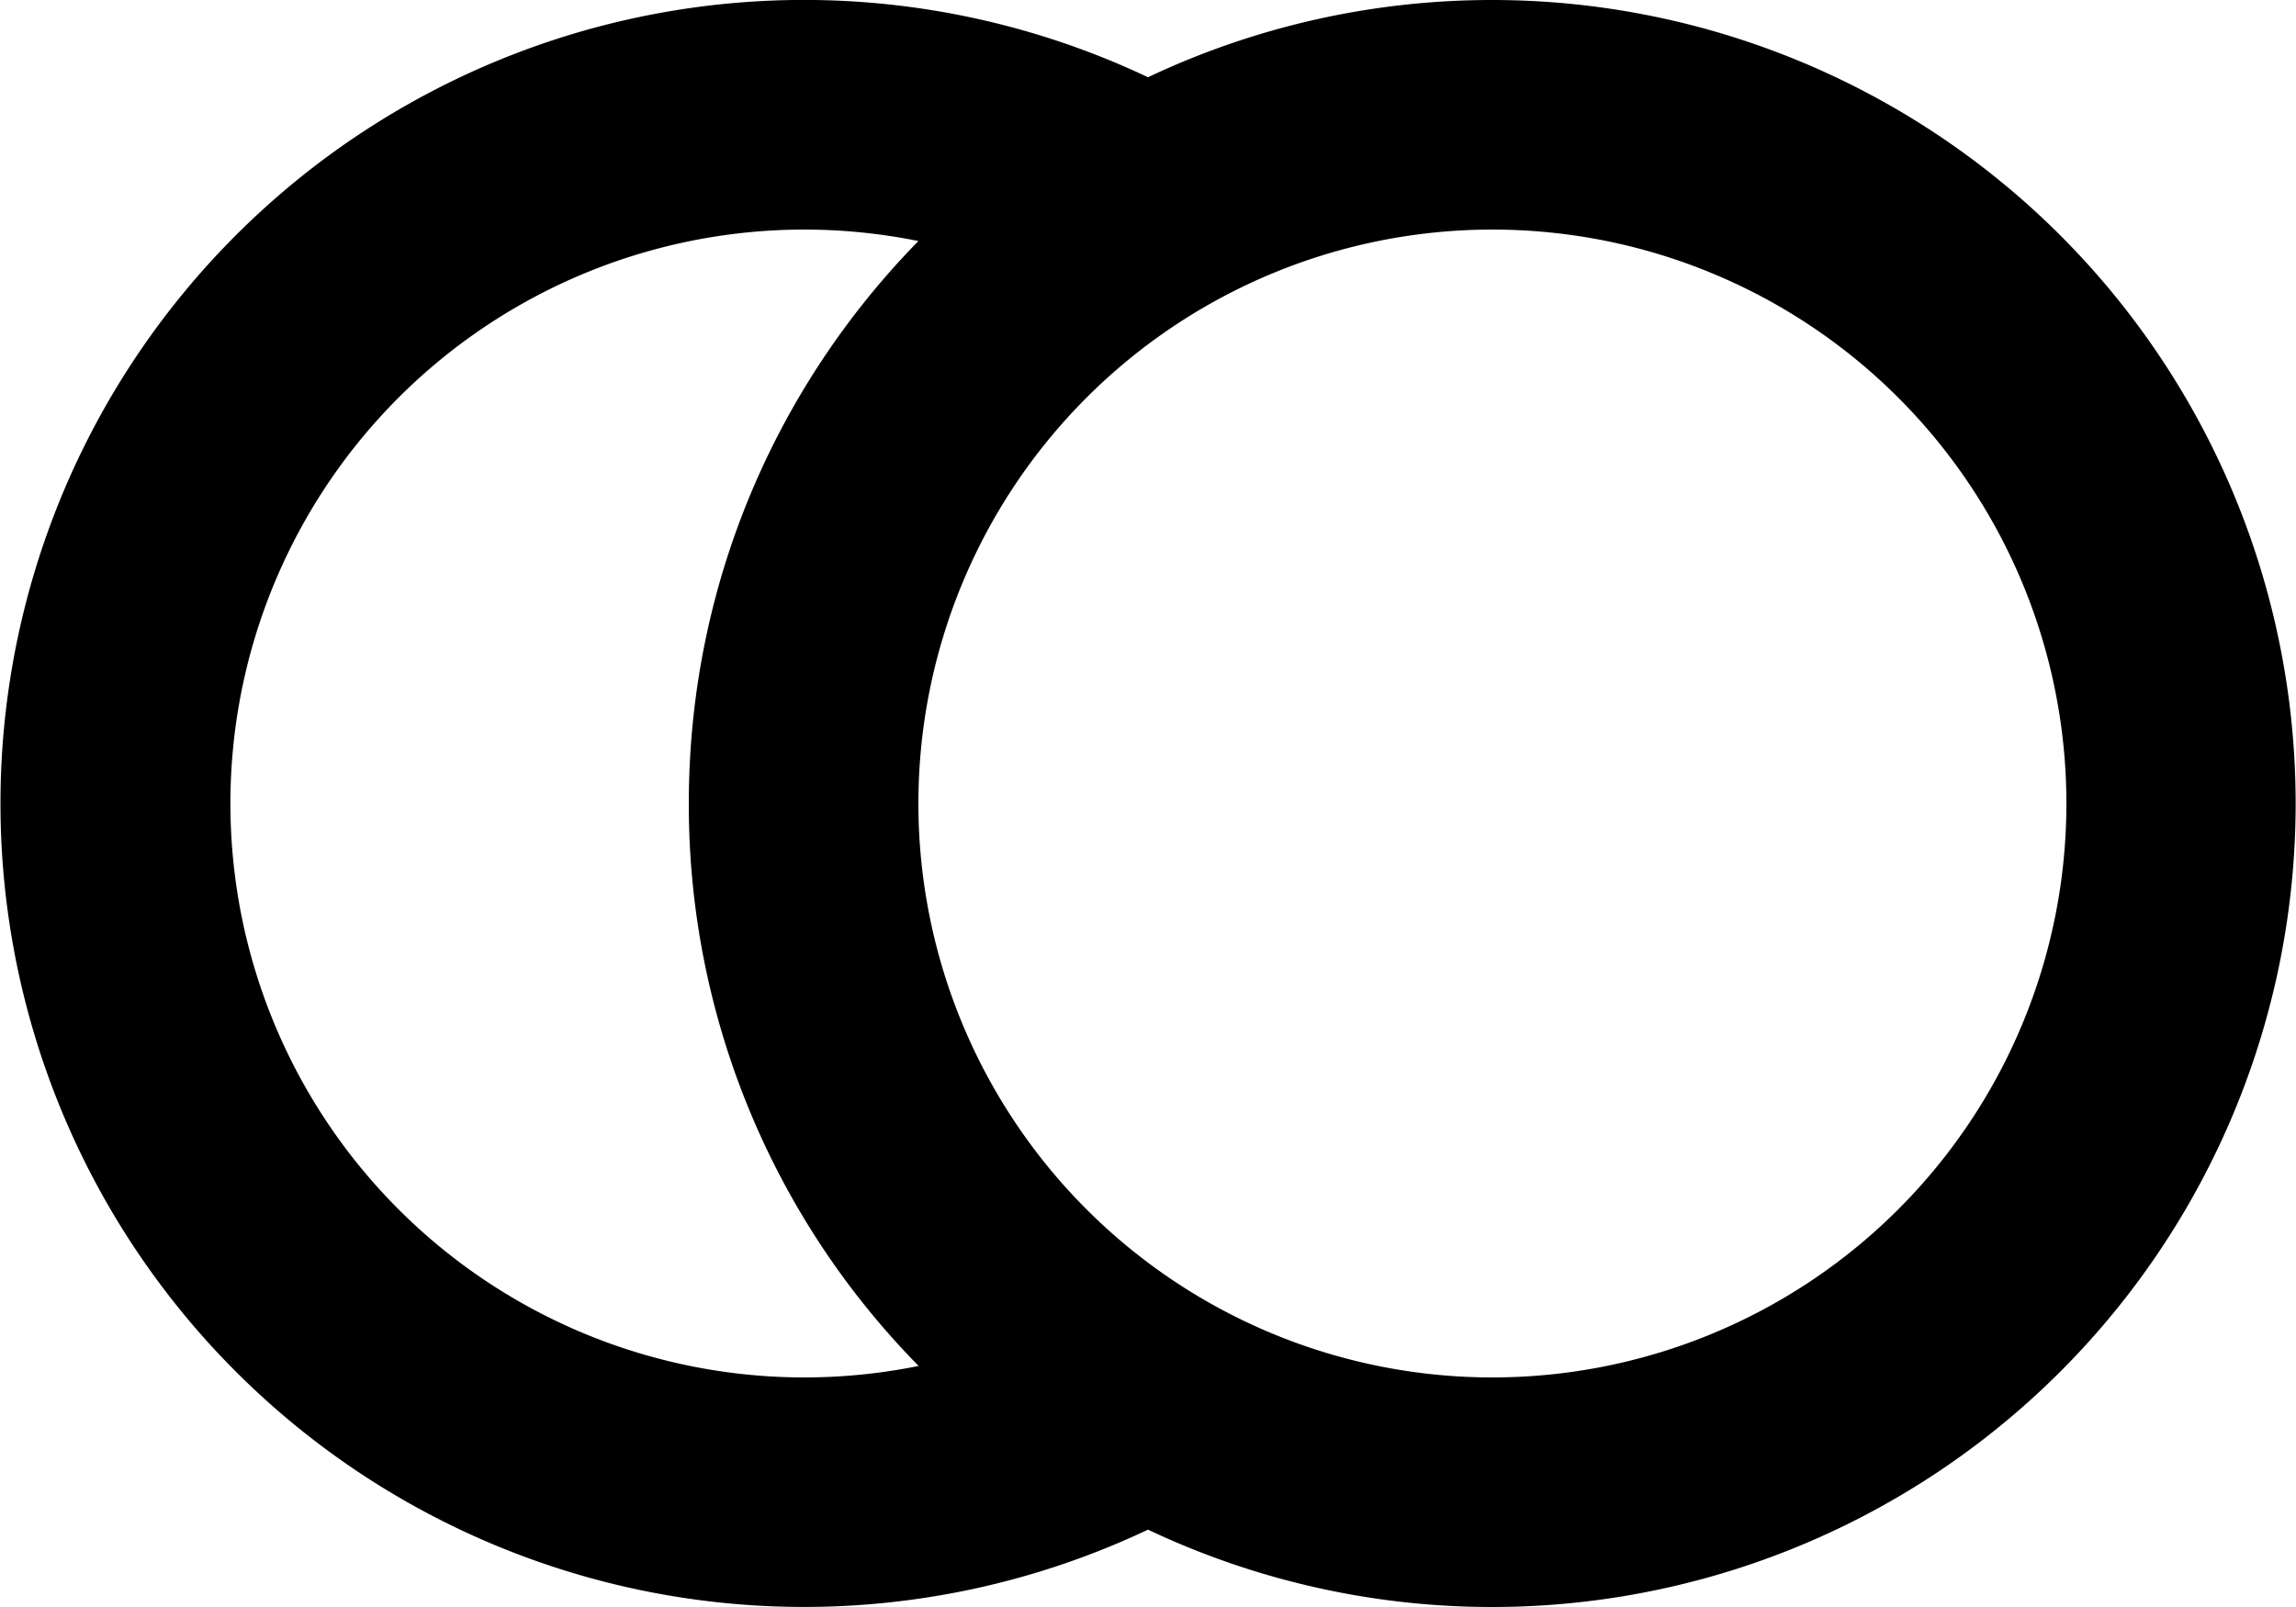 <svg xmlns="http://www.w3.org/2000/svg" xmlns:xlink="http://www.w3.org/1999/xlink" width="20" height="14" viewBox="0 0 20 14"><path fill="currentColor" d="M13 0a7 7 0 1 1-3 13.326A7 7 0 1 1 10 .673A7 7 0 0 1 13 0M7 2a5 5 0 1 0 1.002 9.9A6.97 6.97 0 0 1 6 7c0-1.907.763-3.637 2-4.9A5 5 0 0 0 7 2m6 0a5 5 0 1 0 0 10a5 5 0 0 0 0-10"/></svg>